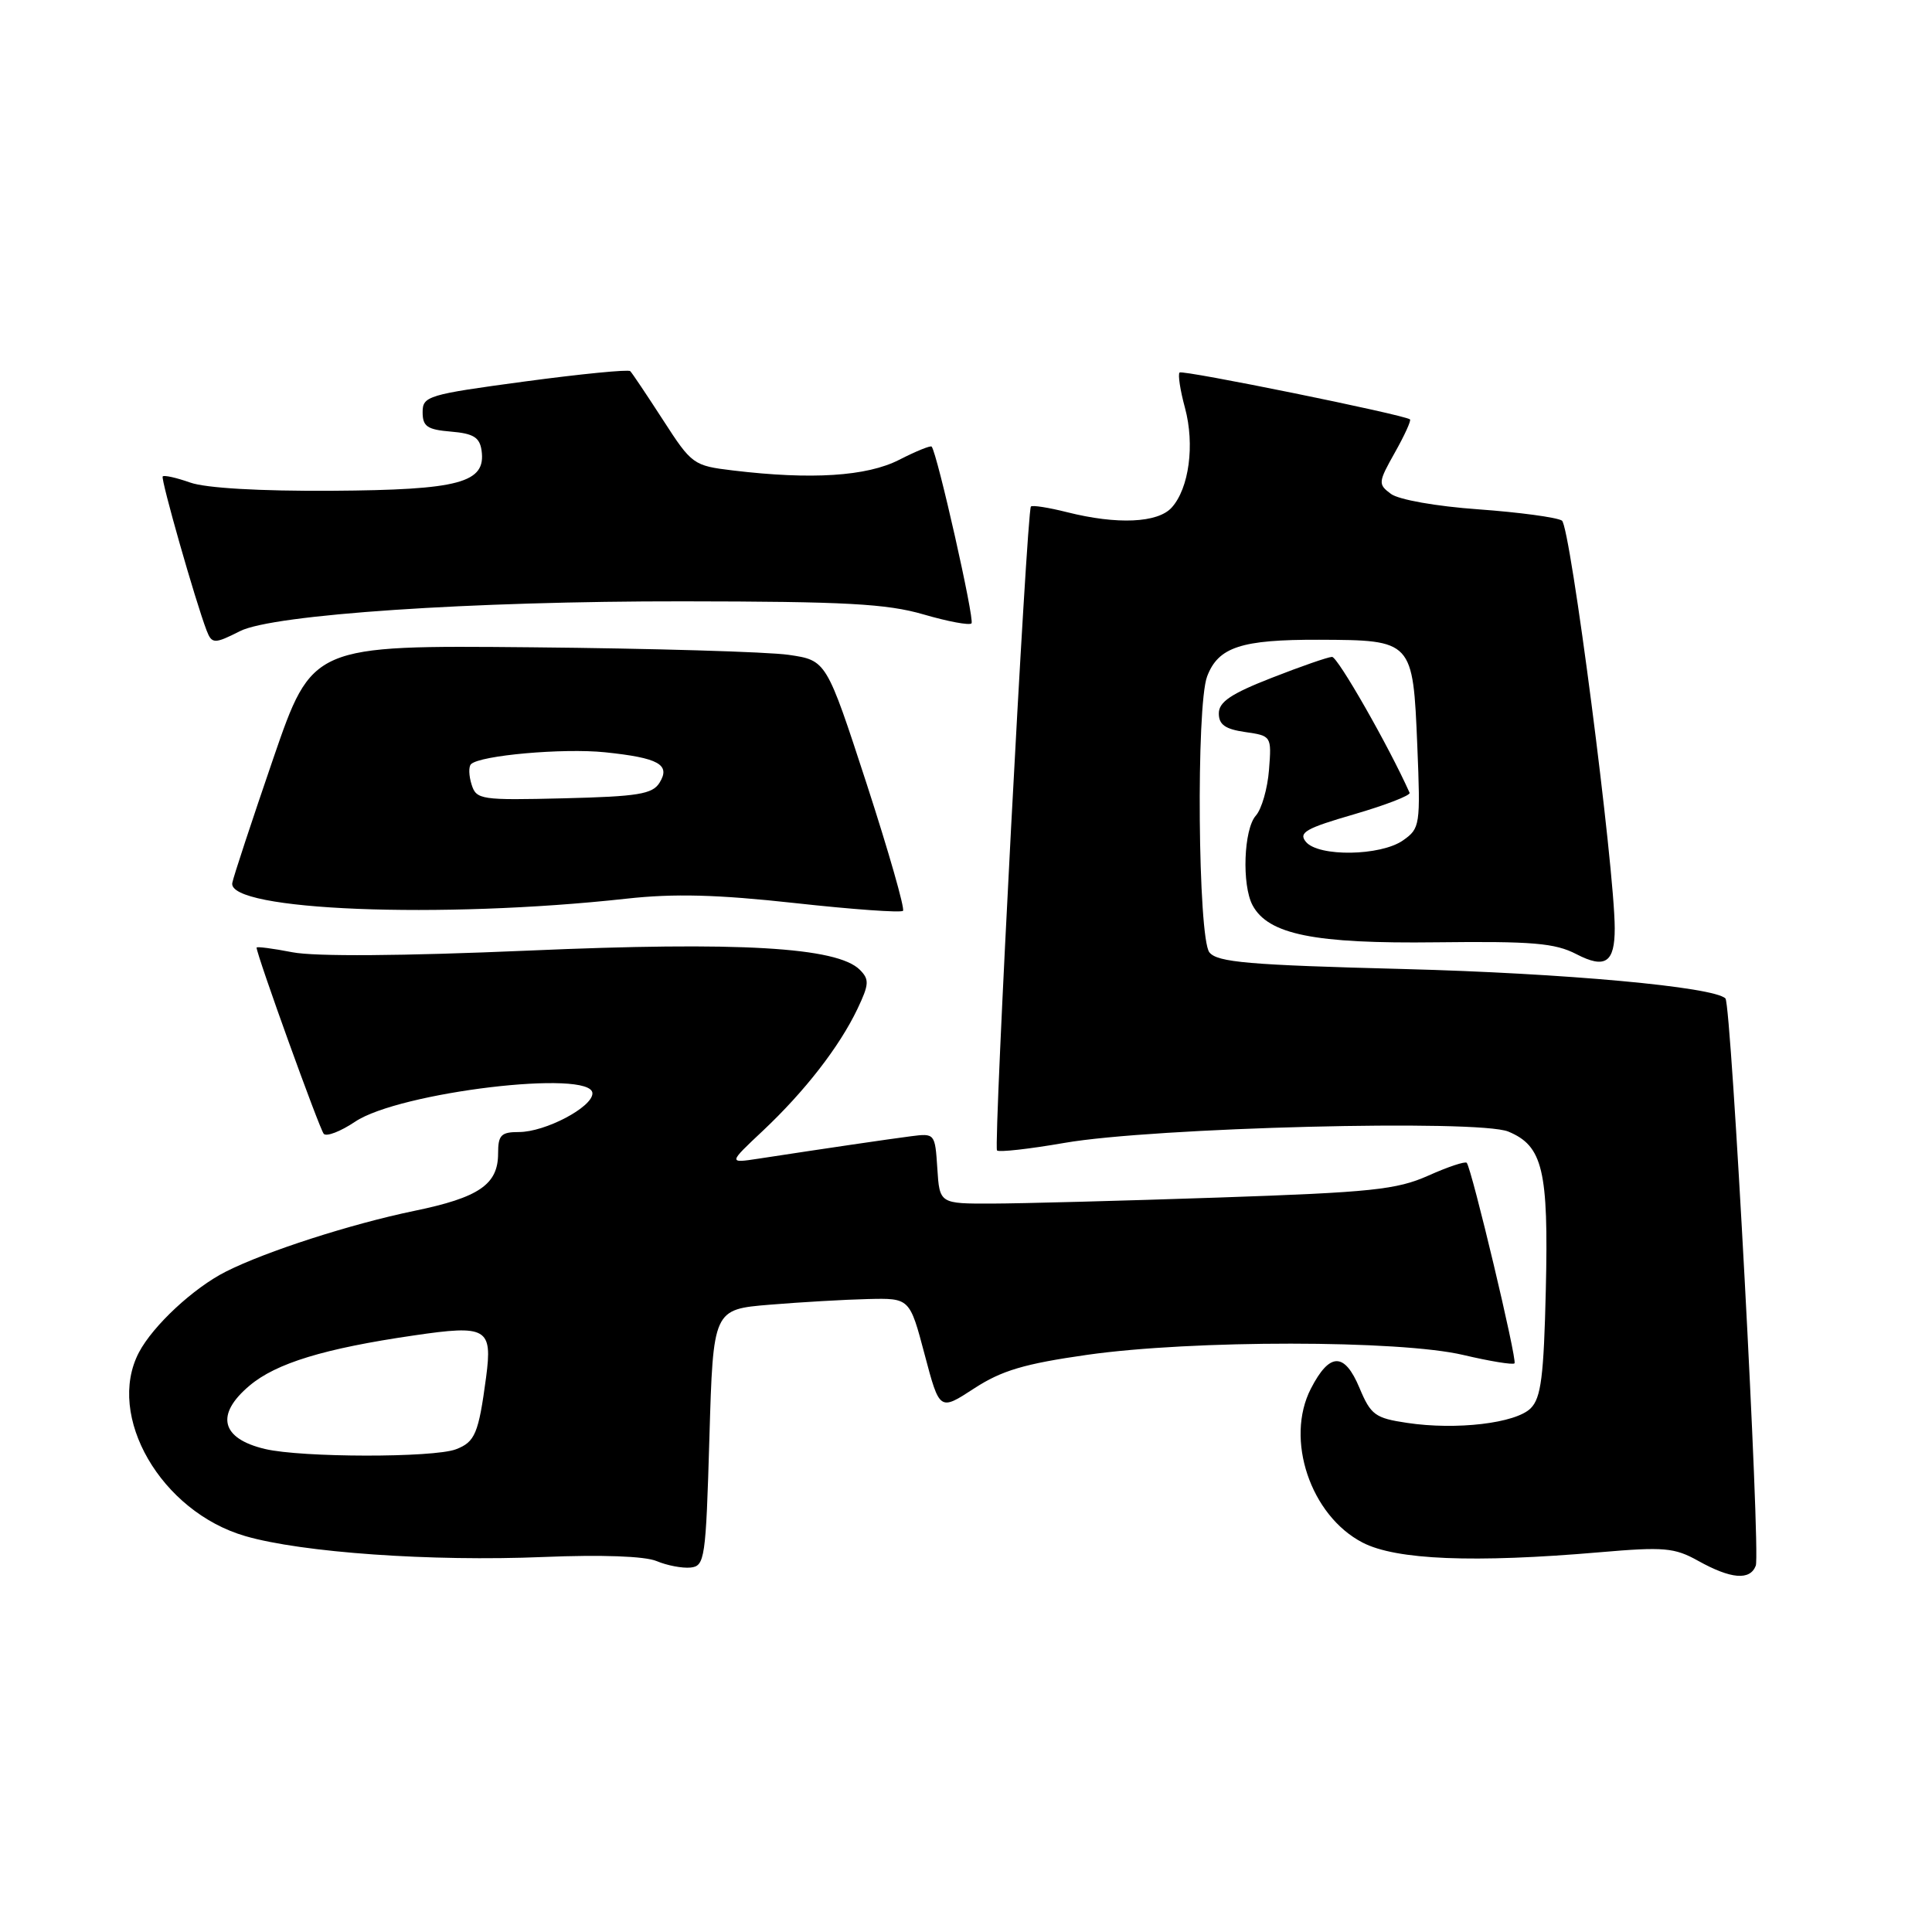 <?xml version="1.0" encoding="UTF-8" standalone="no"?>
<!DOCTYPE svg PUBLIC "-//W3C//DTD SVG 1.1//EN" "http://www.w3.org/Graphics/SVG/1.1/DTD/svg11.dtd" >
<svg xmlns="http://www.w3.org/2000/svg" xmlns:xlink="http://www.w3.org/1999/xlink" version="1.1" viewBox="0 0 256 256">
 <g >
 <path fill="currentColor"
d=" M 232.65 207.46 C 233.30 205.76 229.41 133.08 228.63 132.30 C 227.09 130.76 207.36 128.96 186.00 128.40 C 165.42 127.87 161.30 127.51 160.25 126.19 C 158.73 124.28 158.48 93.50 159.95 89.63 C 161.43 85.73 164.47 84.74 174.79 84.77 C 187.20 84.82 187.22 84.84 187.80 98.82 C 188.23 109.36 188.17 109.77 185.90 111.36 C 182.94 113.43 174.71 113.56 173.04 111.55 C 172.02 110.32 173.03 109.75 179.45 107.89 C 183.63 106.67 186.93 105.39 186.78 105.05 C 184.03 98.89 177.25 87.02 176.50 87.04 C 175.95 87.06 172.35 88.31 168.50 89.82 C 163.12 91.92 161.50 93.01 161.50 94.53 C 161.50 96.02 162.35 96.62 165.00 97.00 C 168.47 97.50 168.50 97.54 168.15 102.00 C 167.96 104.47 167.18 107.21 166.40 108.08 C 164.80 109.89 164.53 117.25 165.97 119.95 C 168.05 123.83 174.16 125.06 190.33 124.86 C 203.09 124.71 206.04 124.96 208.88 126.43 C 212.70 128.41 213.97 127.55 213.96 123.00 C 213.95 114.98 208.08 69.66 206.96 68.98 C 206.27 68.55 201.29 67.88 195.90 67.49 C 190.29 67.09 185.33 66.21 184.30 65.44 C 182.58 64.16 182.61 63.91 184.83 59.96 C 186.11 57.69 187.01 55.71 186.83 55.57 C 186.01 54.94 156.69 48.98 156.30 49.36 C 156.06 49.60 156.38 51.72 157.02 54.06 C 158.33 58.93 157.56 64.69 155.26 67.25 C 153.42 69.30 148.03 69.54 141.40 67.87 C 138.94 67.25 136.78 66.91 136.60 67.12 C 136.05 67.77 131.62 151.95 132.11 152.44 C 132.37 152.70 136.38 152.25 141.04 151.44 C 152.82 149.39 195.89 148.30 199.86 149.94 C 204.43 151.84 205.20 155.04 204.83 170.86 C 204.56 182.39 204.20 185.24 202.82 186.61 C 200.83 188.59 192.98 189.52 186.45 188.54 C 182.21 187.91 181.64 187.49 180.14 183.91 C 178.15 179.15 176.18 179.18 173.70 184.00 C 170.25 190.70 173.64 200.82 180.55 204.40 C 184.98 206.70 195.28 207.12 212.00 205.68 C 220.48 204.95 221.88 205.07 225.00 206.81 C 229.36 209.24 231.89 209.45 232.65 207.46 Z  M 94.00 190.50 C 94.50 173.50 94.50 173.50 102.00 172.88 C 106.12 172.54 111.98 172.20 115.02 172.13 C 120.54 172.00 120.54 172.00 122.52 179.48 C 124.50 186.96 124.50 186.96 129.07 183.98 C 132.72 181.60 135.72 180.71 144.07 179.52 C 158.01 177.54 185.45 177.55 193.89 179.54 C 197.41 180.37 200.47 180.87 200.68 180.65 C 201.07 180.26 195.02 154.89 194.35 154.08 C 194.15 153.85 191.86 154.61 189.25 155.78 C 185.07 157.64 181.72 157.99 161.50 158.68 C 148.85 159.11 135.35 159.47 131.50 159.48 C 124.50 159.50 124.50 159.50 124.20 154.82 C 123.90 150.19 123.87 150.15 120.70 150.56 C 117.70 150.95 109.71 152.12 100.50 153.53 C 96.50 154.14 96.50 154.14 101.10 149.82 C 106.65 144.59 111.21 138.72 113.61 133.70 C 115.17 130.42 115.21 129.78 113.93 128.50 C 110.93 125.50 97.94 124.74 70.00 125.96 C 53.25 126.68 41.75 126.76 38.75 126.18 C 36.14 125.67 34.00 125.40 34.00 125.56 C 34.00 126.51 42.34 149.62 42.90 150.24 C 43.27 150.64 45.13 149.92 47.04 148.64 C 52.87 144.70 78.50 141.64 78.50 144.88 C 78.50 146.71 72.25 150.00 68.77 150.00 C 66.39 150.00 66.00 150.40 66.00 152.85 C 66.00 156.95 63.47 158.68 54.88 160.45 C 46.49 162.19 35.25 165.81 29.94 168.49 C 25.65 170.65 20.28 175.65 18.41 179.20 C 14.00 187.62 21.34 200.30 32.50 203.54 C 40.00 205.72 57.18 206.93 71.99 206.31 C 79.75 205.99 85.45 206.20 87.00 206.85 C 88.38 207.43 90.40 207.82 91.50 207.71 C 93.39 207.51 93.53 206.58 94.00 190.50 Z  M 83.00 119.08 C 89.33 118.38 95.03 118.53 105.32 119.66 C 112.92 120.50 119.37 120.96 119.65 120.69 C 119.92 120.41 117.75 112.83 114.83 103.84 C 109.50 87.50 109.50 87.50 104.50 86.77 C 101.75 86.37 86.42 85.92 70.43 85.77 C 41.37 85.50 41.37 85.50 36.21 100.50 C 33.38 108.75 30.93 116.17 30.78 116.99 C 30.09 120.66 58.43 121.79 83.00 119.08 Z  M 31.80 83.63 C 36.14 81.42 62.47 79.65 90.50 79.68 C 112.02 79.70 117.51 80.00 122.36 81.41 C 125.58 82.35 128.45 82.89 128.73 82.60 C 129.17 82.16 124.20 60.10 123.45 59.18 C 123.31 59.00 121.37 59.79 119.14 60.93 C 114.85 63.12 107.53 63.59 97.13 62.34 C 91.88 61.71 91.67 61.56 87.86 55.66 C 85.71 52.34 83.76 49.42 83.51 49.18 C 83.27 48.93 76.98 49.55 69.53 50.55 C 56.69 52.28 56.00 52.48 56.00 54.62 C 56.00 56.51 56.62 56.93 59.75 57.19 C 62.73 57.44 63.56 57.95 63.81 59.69 C 64.42 63.98 60.91 64.92 43.98 65.03 C 34.41 65.09 27.24 64.67 25.20 63.94 C 23.38 63.30 21.75 62.93 21.56 63.13 C 21.27 63.45 25.89 79.66 27.38 83.55 C 28.07 85.34 28.42 85.34 31.80 83.63 Z  M 35.12 192.00 C 29.28 190.62 28.50 187.44 33.07 183.60 C 36.59 180.63 42.97 178.68 54.86 176.95 C 64.52 175.53 65.27 175.97 64.41 182.50 C 63.41 189.97 62.95 191.07 60.41 192.04 C 57.42 193.17 39.98 193.15 35.12 192.00 Z  M 62.49 103.96 C 62.12 102.80 62.08 101.58 62.41 101.26 C 63.58 100.09 74.61 99.11 80.16 99.68 C 87.28 100.42 88.89 101.31 87.39 103.72 C 86.45 105.23 84.53 105.54 74.72 105.78 C 63.71 106.05 63.12 105.96 62.49 103.96 Z "/>
</g>
</svg>